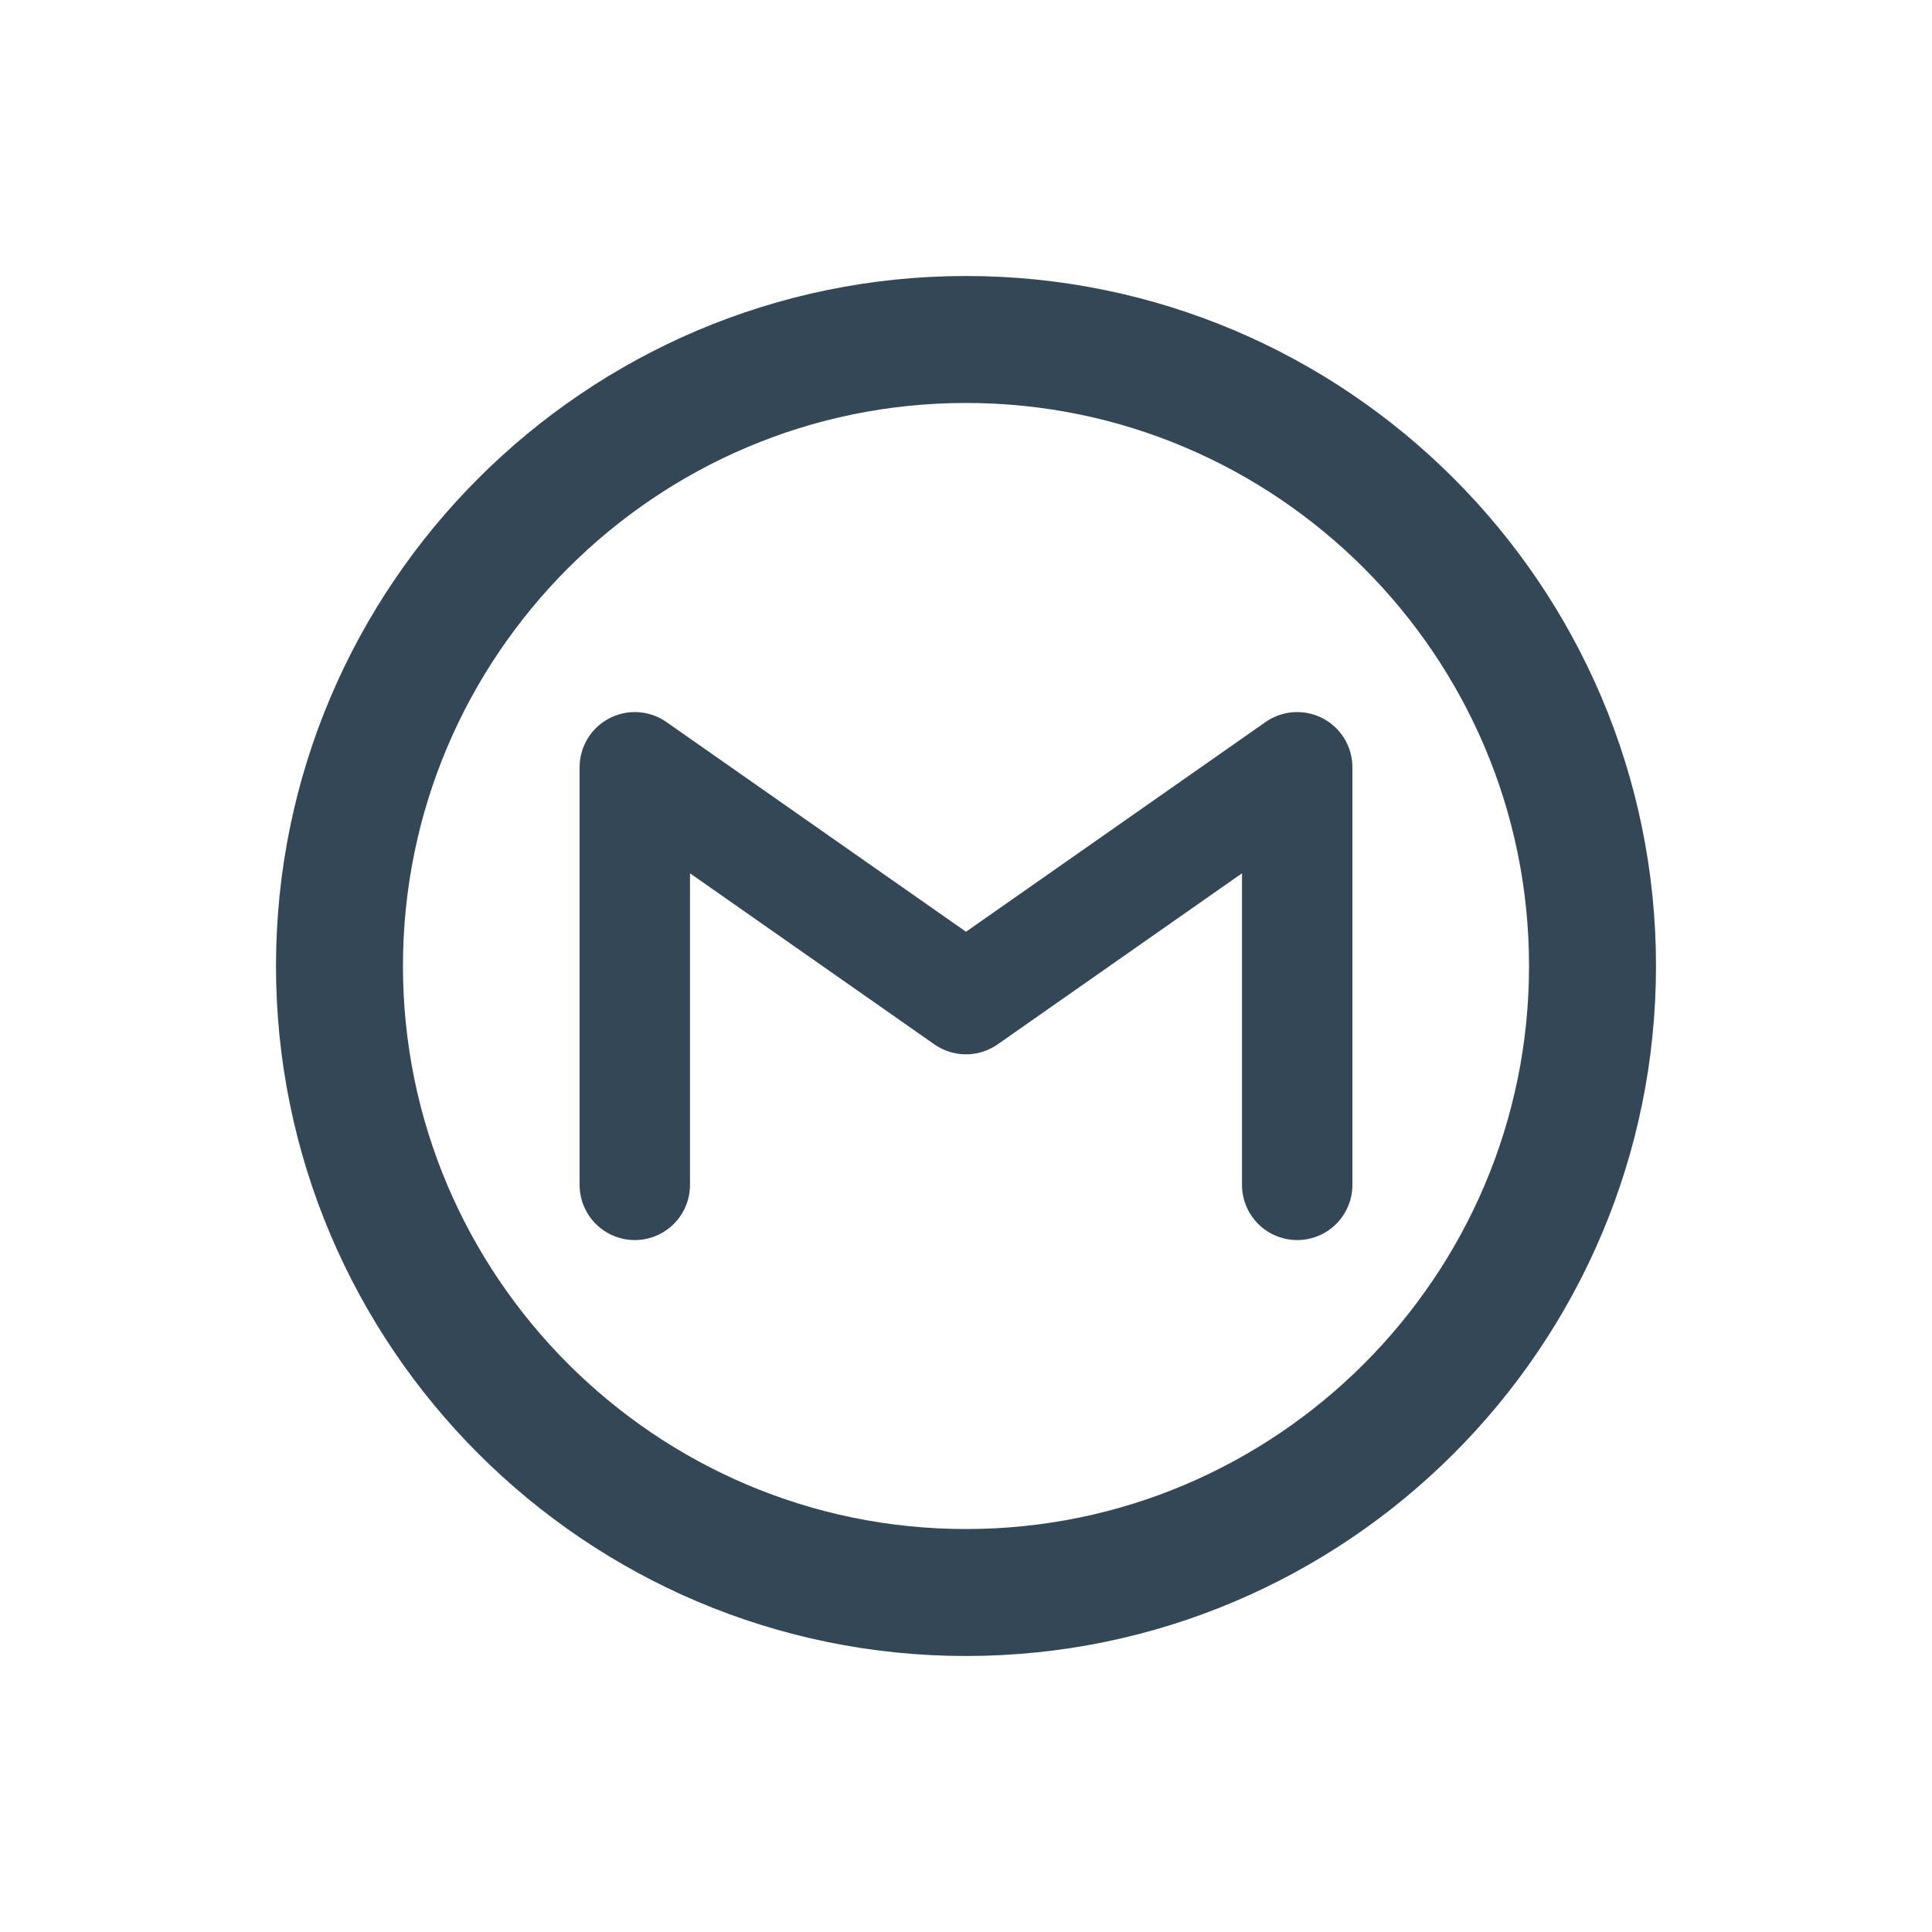 <svg width="35" height="35" viewBox="0 0 35 35" fill="none" xmlns="http://www.w3.org/2000/svg">
<path d="M17.5 28.85C11.243 28.85 6.15 23.757 6.15 17.5C6.15 11.243 11.243 6.15 17.5 6.15C23.757 6.15 28.85 11.243 28.85 17.5C28.85 23.757 23.757 28.85 17.5 28.85Z" stroke="#334756" stroke-width="2.3"/>
<path d="M11.5 21.465V13.9L17.5 18.1L23.5 13.9V21.465" stroke="#334756" stroke-width="2" stroke-linecap="round" stroke-linejoin="round"/>
</svg>
